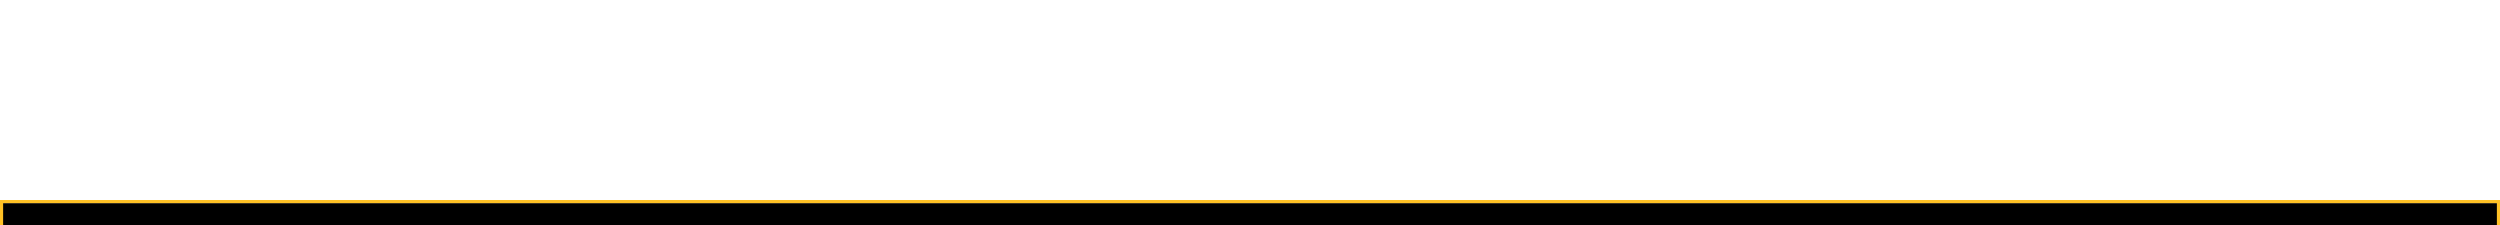 <?xml version="1.0" encoding="utf-8"?>
<!-- Generator: Adobe Illustrator 16.0.2, SVG Export Plug-In . SVG Version: 6.00 Build 0)  -->
<!DOCTYPE svg PUBLIC "-//W3C//DTD SVG 1.1//EN" "http://www.w3.org/Graphics/SVG/1.1/DTD/svg11.dtd">
<svg version="1.1" id="Layer_1" xmlns="http://www.w3.org/2000/svg" xmlns:xlink="http://www.w3.org/1999/xlink" x="0px" y="0px"
	 width="800px" height="72px" viewBox="0 0 800 72" enable-background="new 0 0 800 72" xml:space="preserve">
<g>
	<g>
		<polygon points="800,76 800,65 0,65 0,76 799,76 		"/>
	</g>
	<path display="none" d="M163,64c-26.021,0.029-39.07-64-63-64C56.973,0-10,0-10,0v73c0,0,77.541,0,173,0
		C163.007,73,163.01,64,163,64L163,64z"/>
	<path display="none" d="M637,64c26.018,0.031,39.069-64,63-64c43.028,0,110,0,110,0v72c0,0-77.541,0-173,0
		C636.991,72,636.988,64,637,64L637,64z"/>
</g>
<g>
	<path fill="#FFC125" d="M799,65v9H1v-9H799 M800,64H0v11h799h1V64L800,64z"/>
</g>
</svg>
